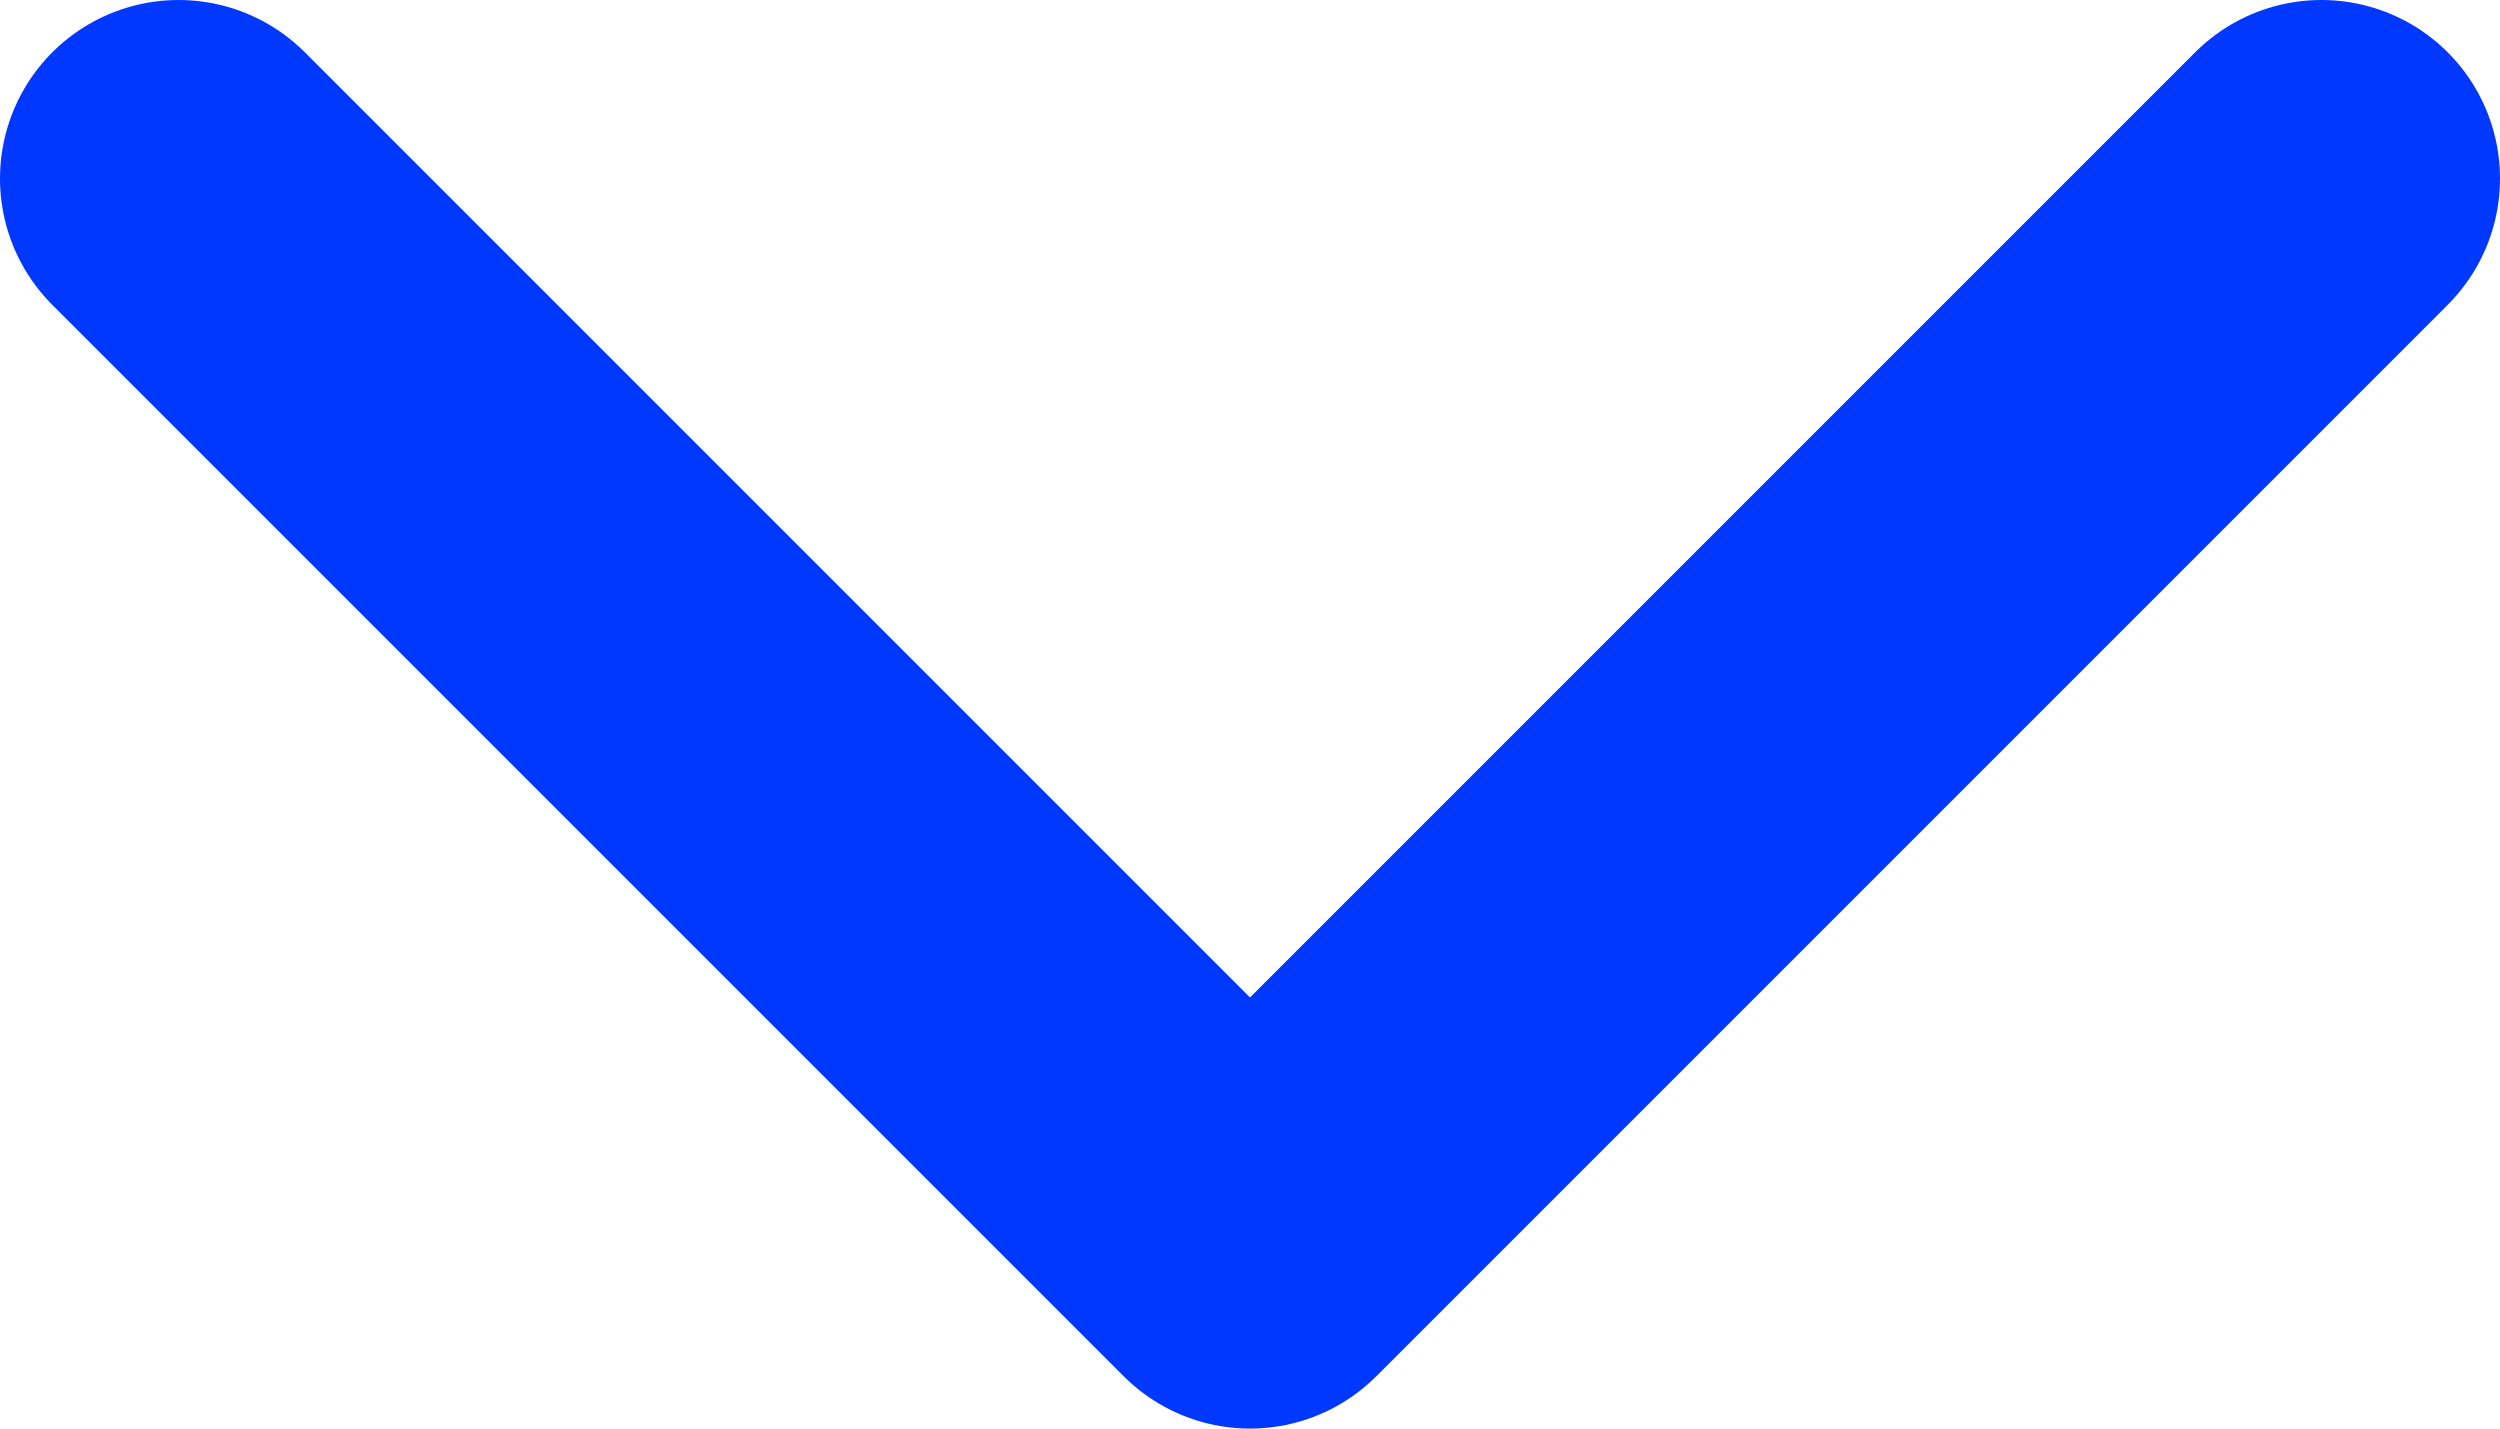 <svg width="14" height="8" viewBox="0 0 14 8" fill="none" xmlns="http://www.w3.org/2000/svg">
<path d="M1 1L7 7L13 1" stroke="#0038FF" stroke-width="2" stroke-linecap="round" stroke-linejoin="round"/>
</svg>
